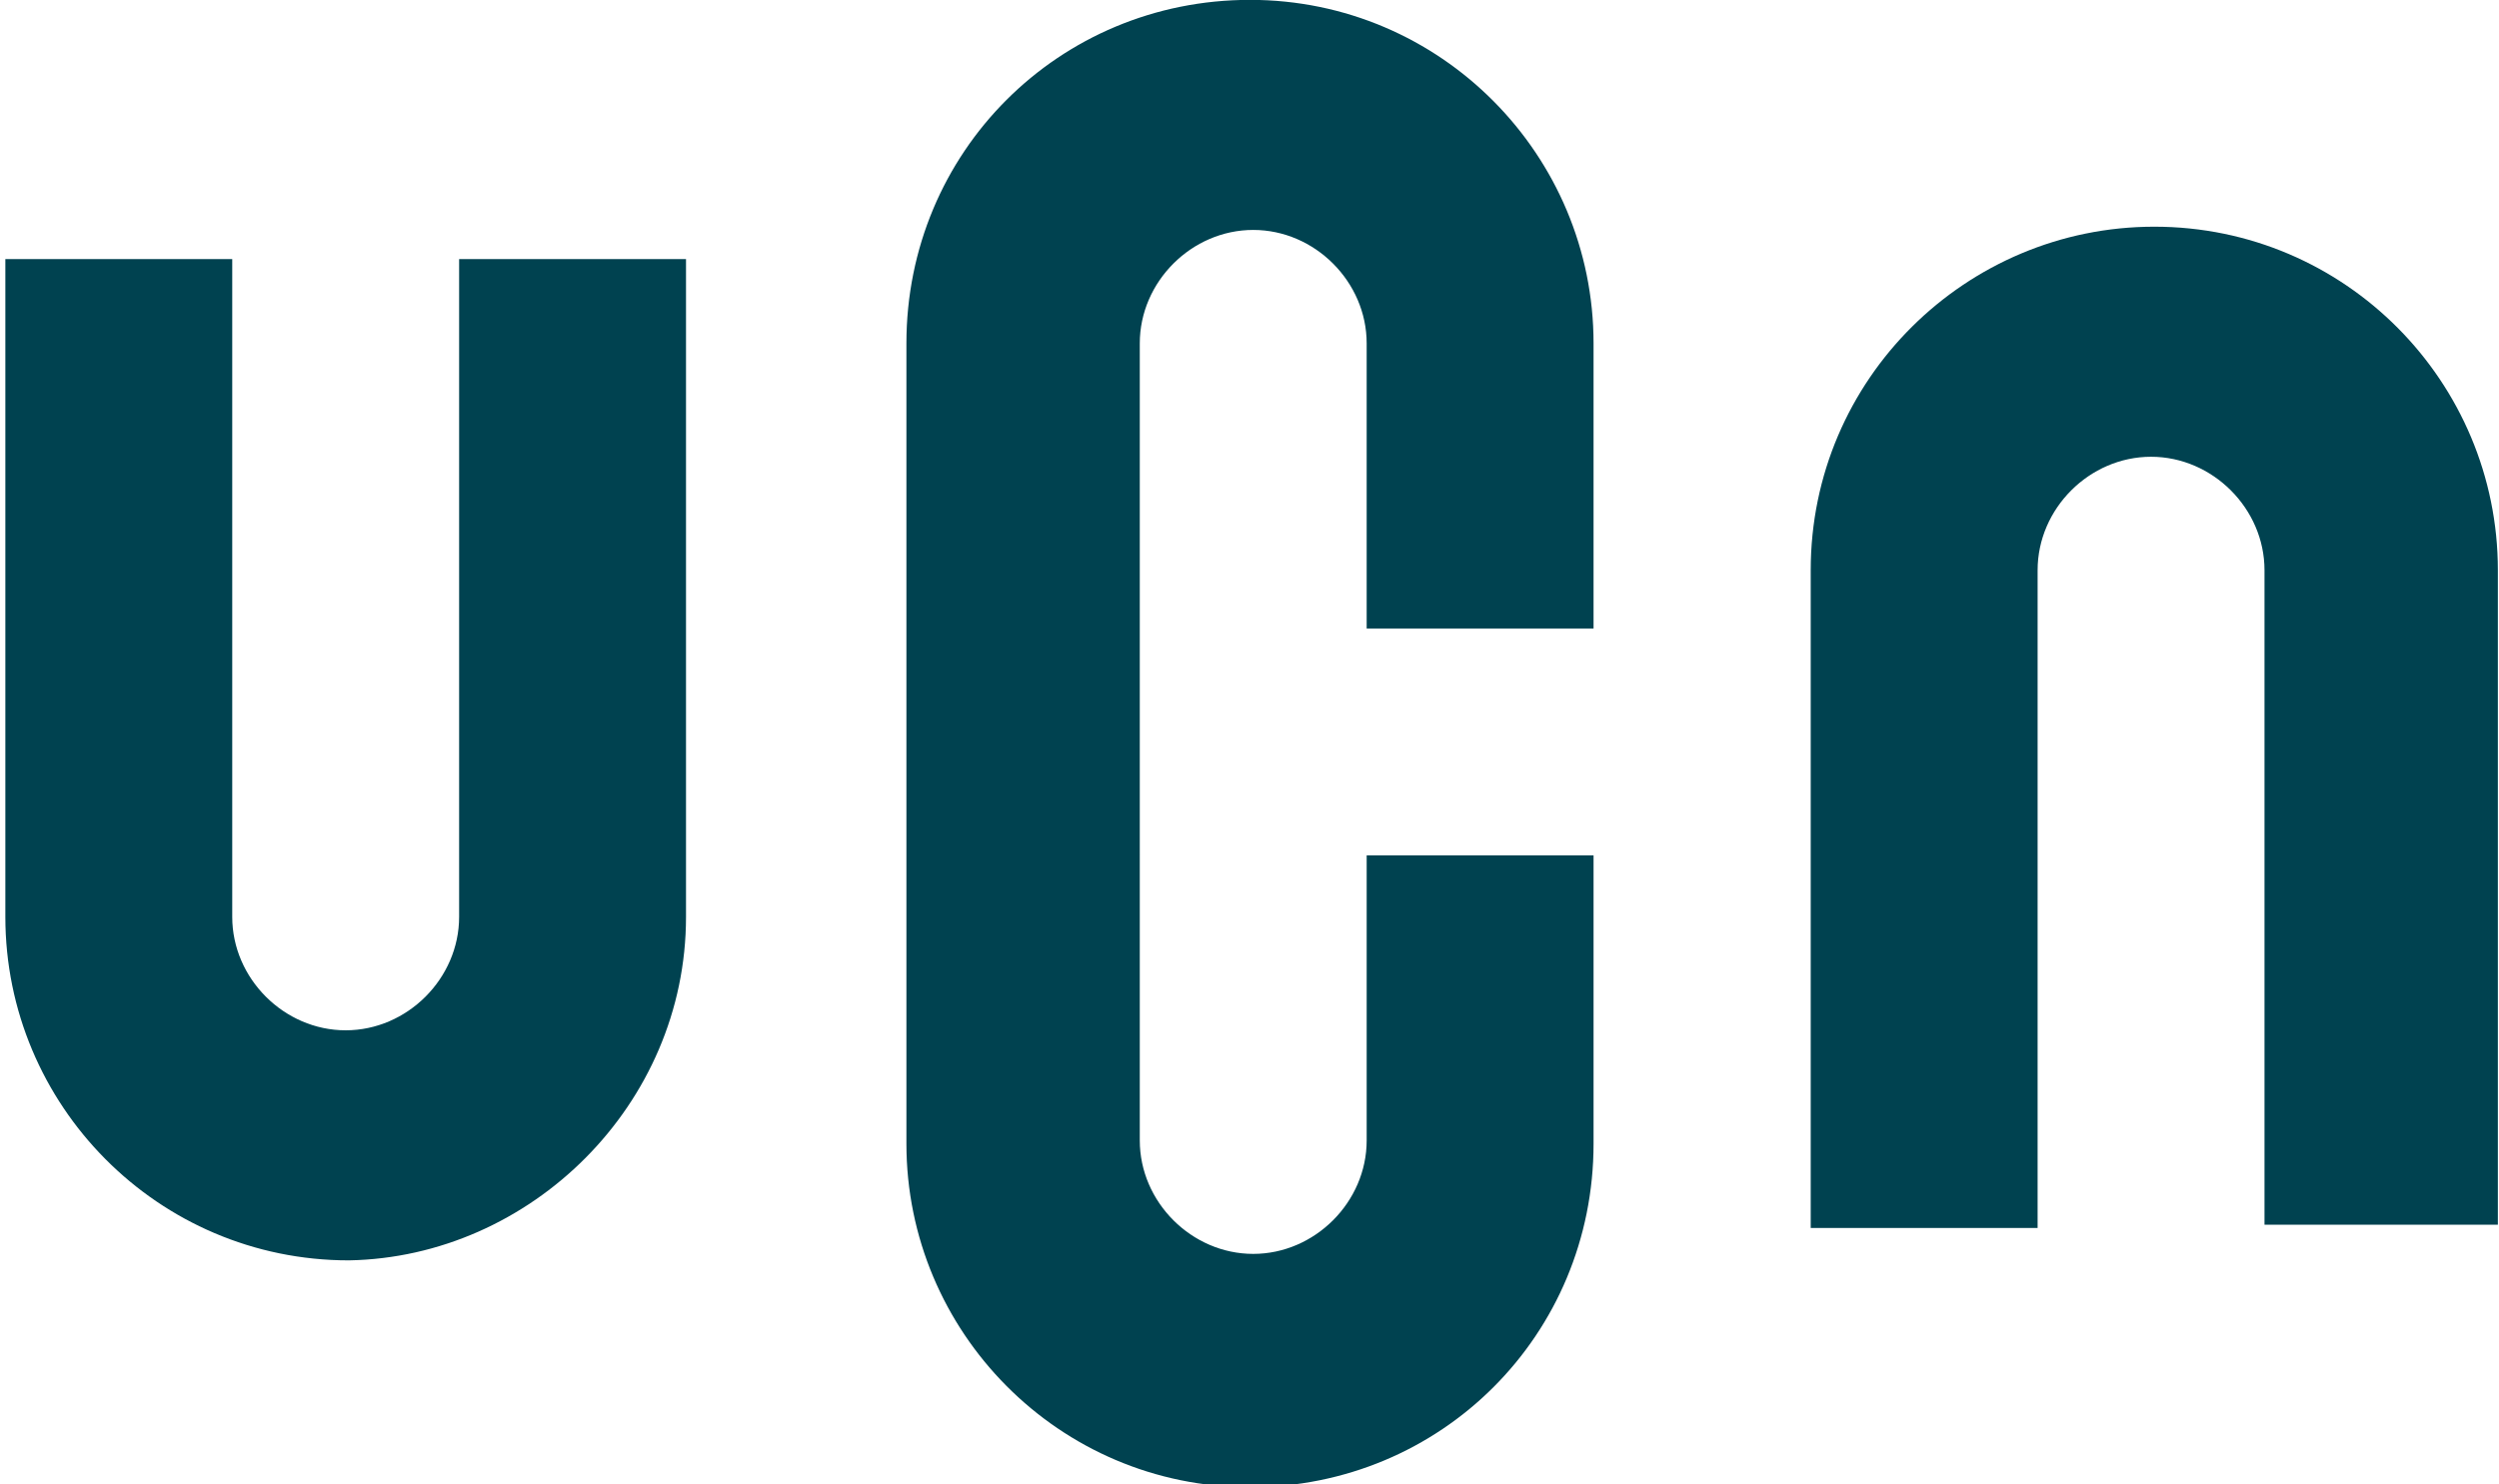 <?xml version="1.0" encoding="utf-8"?>
<!-- Generator: Adobe Illustrator 22.1.0, SVG Export Plug-In . SVG Version: 6.00 Build 0)  -->
<svg version="1.1" id="Layer_1" xmlns="http://www.w3.org/2000/svg" xmlns:xlink="http://www.w3.org/1999/xlink" x="0px" y="0px"
	 viewBox="0 0 77.1 45.8" style="enable-background:new 0 0 77.1 45.8;" xml:space="preserve">
<style type="text/css">
	.st0{fill:#004250;}
</style>
<title>logo</title>
<desc>Created with Sketch.</desc>
<g id="Symbols">
	<g id="logo-_x2F_-no-byline-_x2F_-brand-blue">
		<g id="logo">
			<g id="Group-42" transform="translate(0.465, 0.296)">
				<path id="Fill-36" class="st0" d="M20.7,28V7.7h-7V28c0,1.9-1.6,3.5-3.5,3.5S6.7,29.9,6.7,28V7.7h-7V28
					c0,5.8,4.7,10.6,10.6,10.6C15.9,38.5,20.7,33.8,20.7,28"/>
				<path id="Fill-38" class="st0" d="M48.7,26.1h-7v8.8c0,1.9-1.6,3.5-3.5,3.5s-3.5-1.6-3.5-3.5V10.3c0-1.9,1.6-3.5,3.5-3.5
					s3.5,1.6,3.5,3.5v8.8h7v-8.8c0-5.8-4.7-10.6-10.6-10.6S27.5,4.4,27.5,10.3V35c0,5.8,4.7,10.6,10.6,10.6S48.7,40.9,48.7,35
					C48.7,35,48.7,26.1,48.7,26.1z"/>
				<path id="Fill-40" class="st0" d="M69.6,37.5h7V17.3c0-5.8-4.7-10.6-10.6-10.6c-5.8,0-10.6,4.7-10.6,10.6v20.3h7V17.3
					c0-1.9,1.6-3.5,3.5-3.5s3.5,1.6,3.5,3.5v20.2H69.6z"/>
			</g>
		</g>
	</g>
</g>
</svg>
